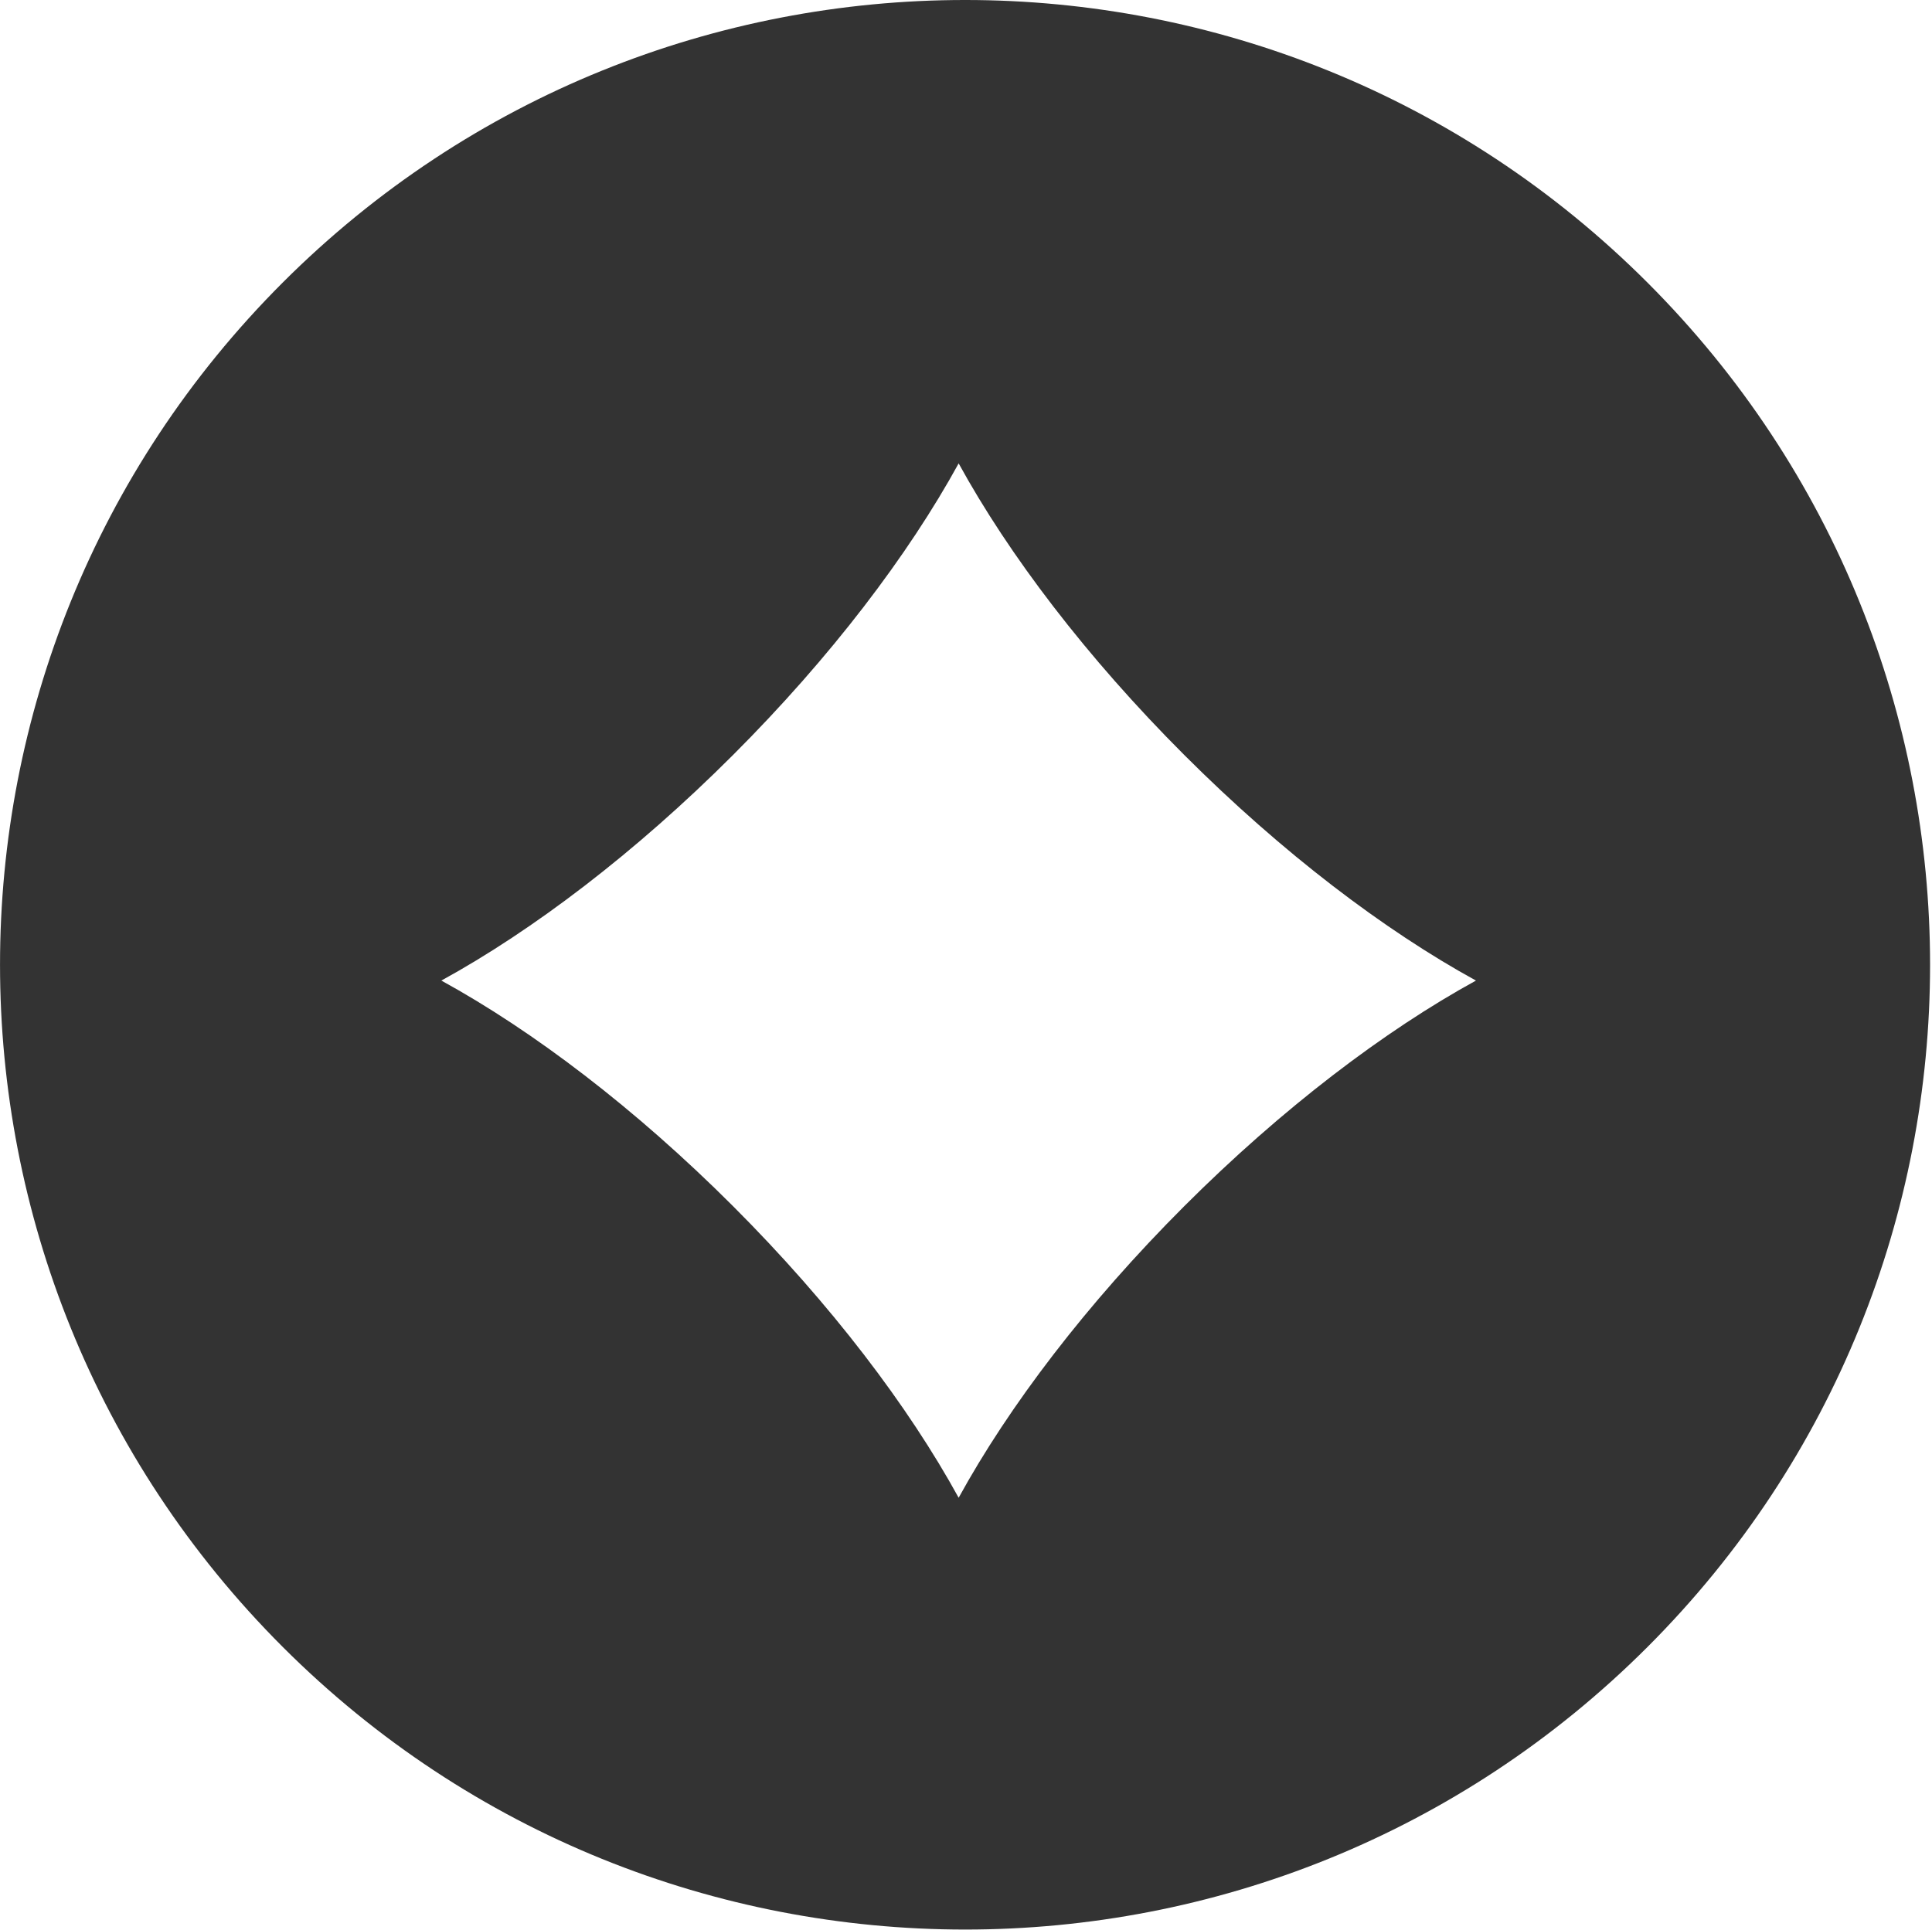 <?xml version="1.0" standalone="no"?><!DOCTYPE svg PUBLIC "-//W3C//DTD SVG 1.1//EN" "http://www.w3.org/Graphics/SVG/1.1/DTD/svg11.dtd"><svg class="icon" width="200px" height="199.80px" viewBox="0 0 1025 1024" version="1.1" xmlns="http://www.w3.org/2000/svg"><path fill="#333333" d="M874.032 149.944c-199.931-199.931-524.114-199.931-724.076 0.032s-199.931 524.082 0.032 724.012c199.963 199.963 524.114 199.963 724.044 0.064s199.963-524.146 0-724.108zM628.311 640.074c-51.935 51.935-93.085 106.205-119.709 154.748-26.623-48.543-67.774-102.813-119.709-154.748s-106.205-93.085-154.748-119.709c48.543-26.623 102.813-67.774 154.748-119.709s93.085-106.205 119.709-154.748c26.623 48.543 67.774 102.813 119.709 154.748s106.205 93.085 154.748 119.709c-48.511 26.623-102.813 67.806-154.748 119.709z" /></svg>